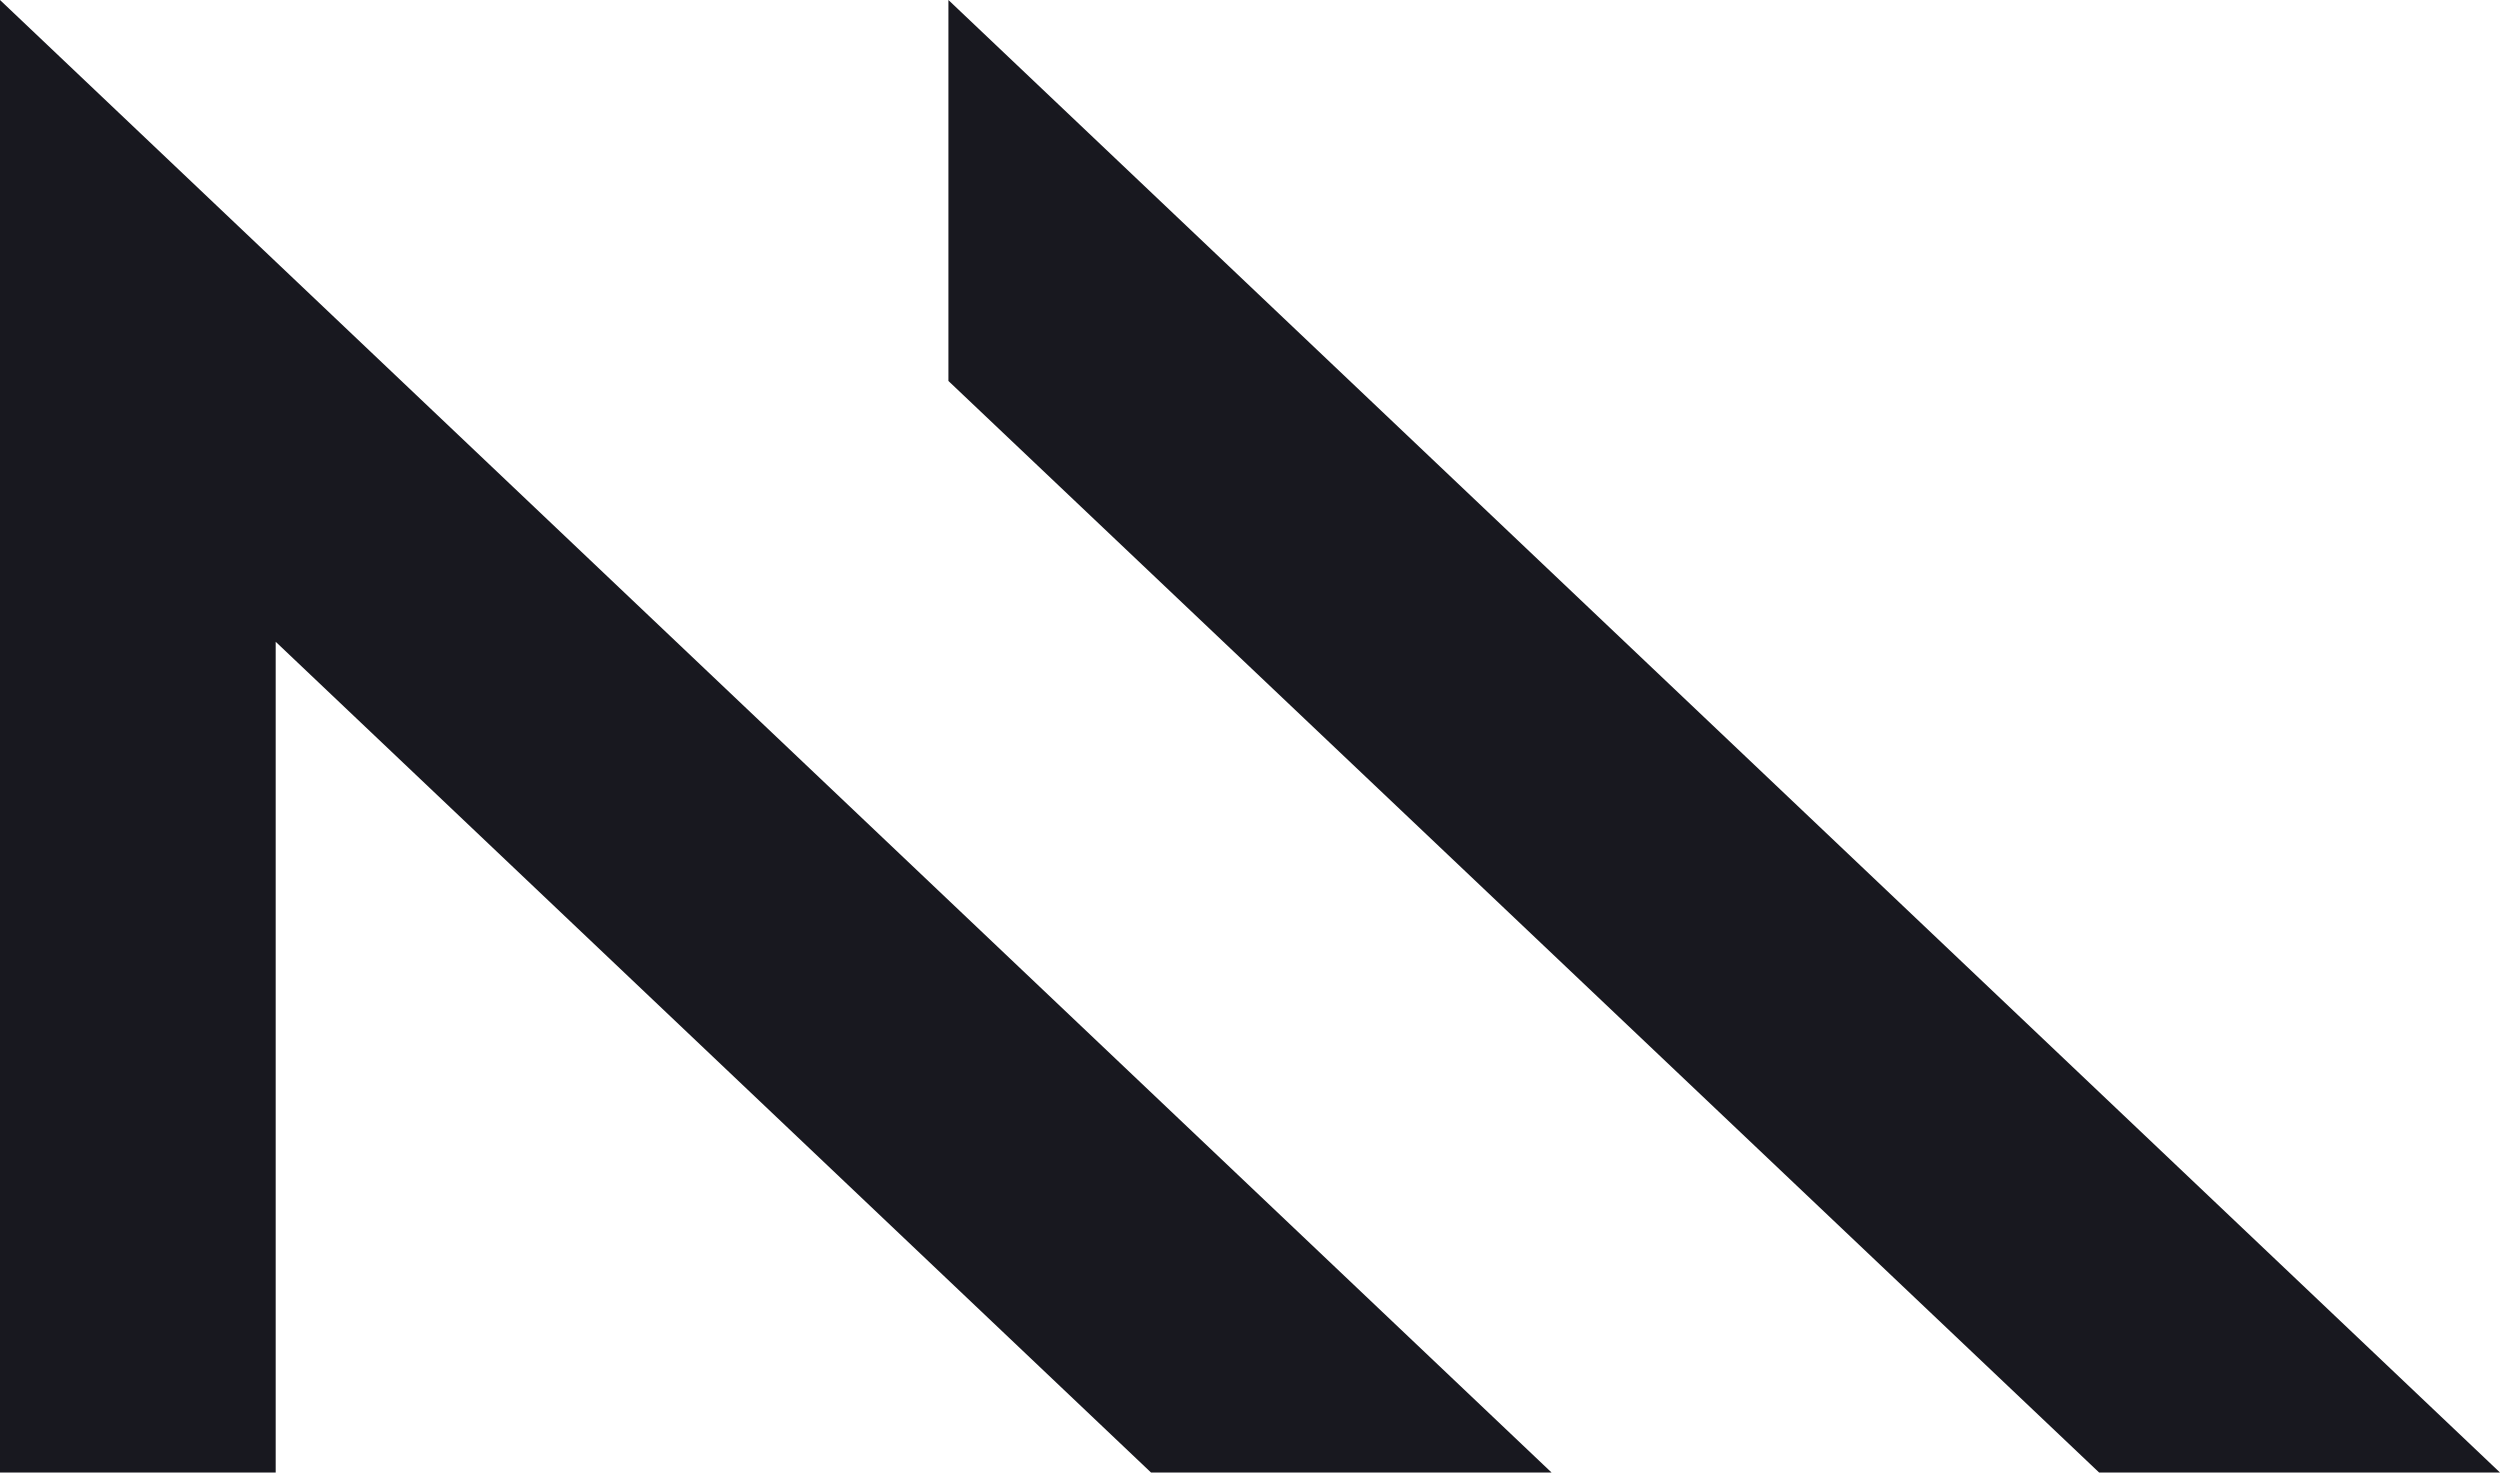 <svg xmlns="http://www.w3.org/2000/svg" width="1202" height="708" viewBox="0 0 1202 708">
    <g fill="#18181F" fill-rule="evenodd">
        <path d="M0 0v708h132.552V308.566L553.422 708H746zM456 0v183.187h.017L1009.266 708H1202v-.008z"/>
    </g>
</svg>
